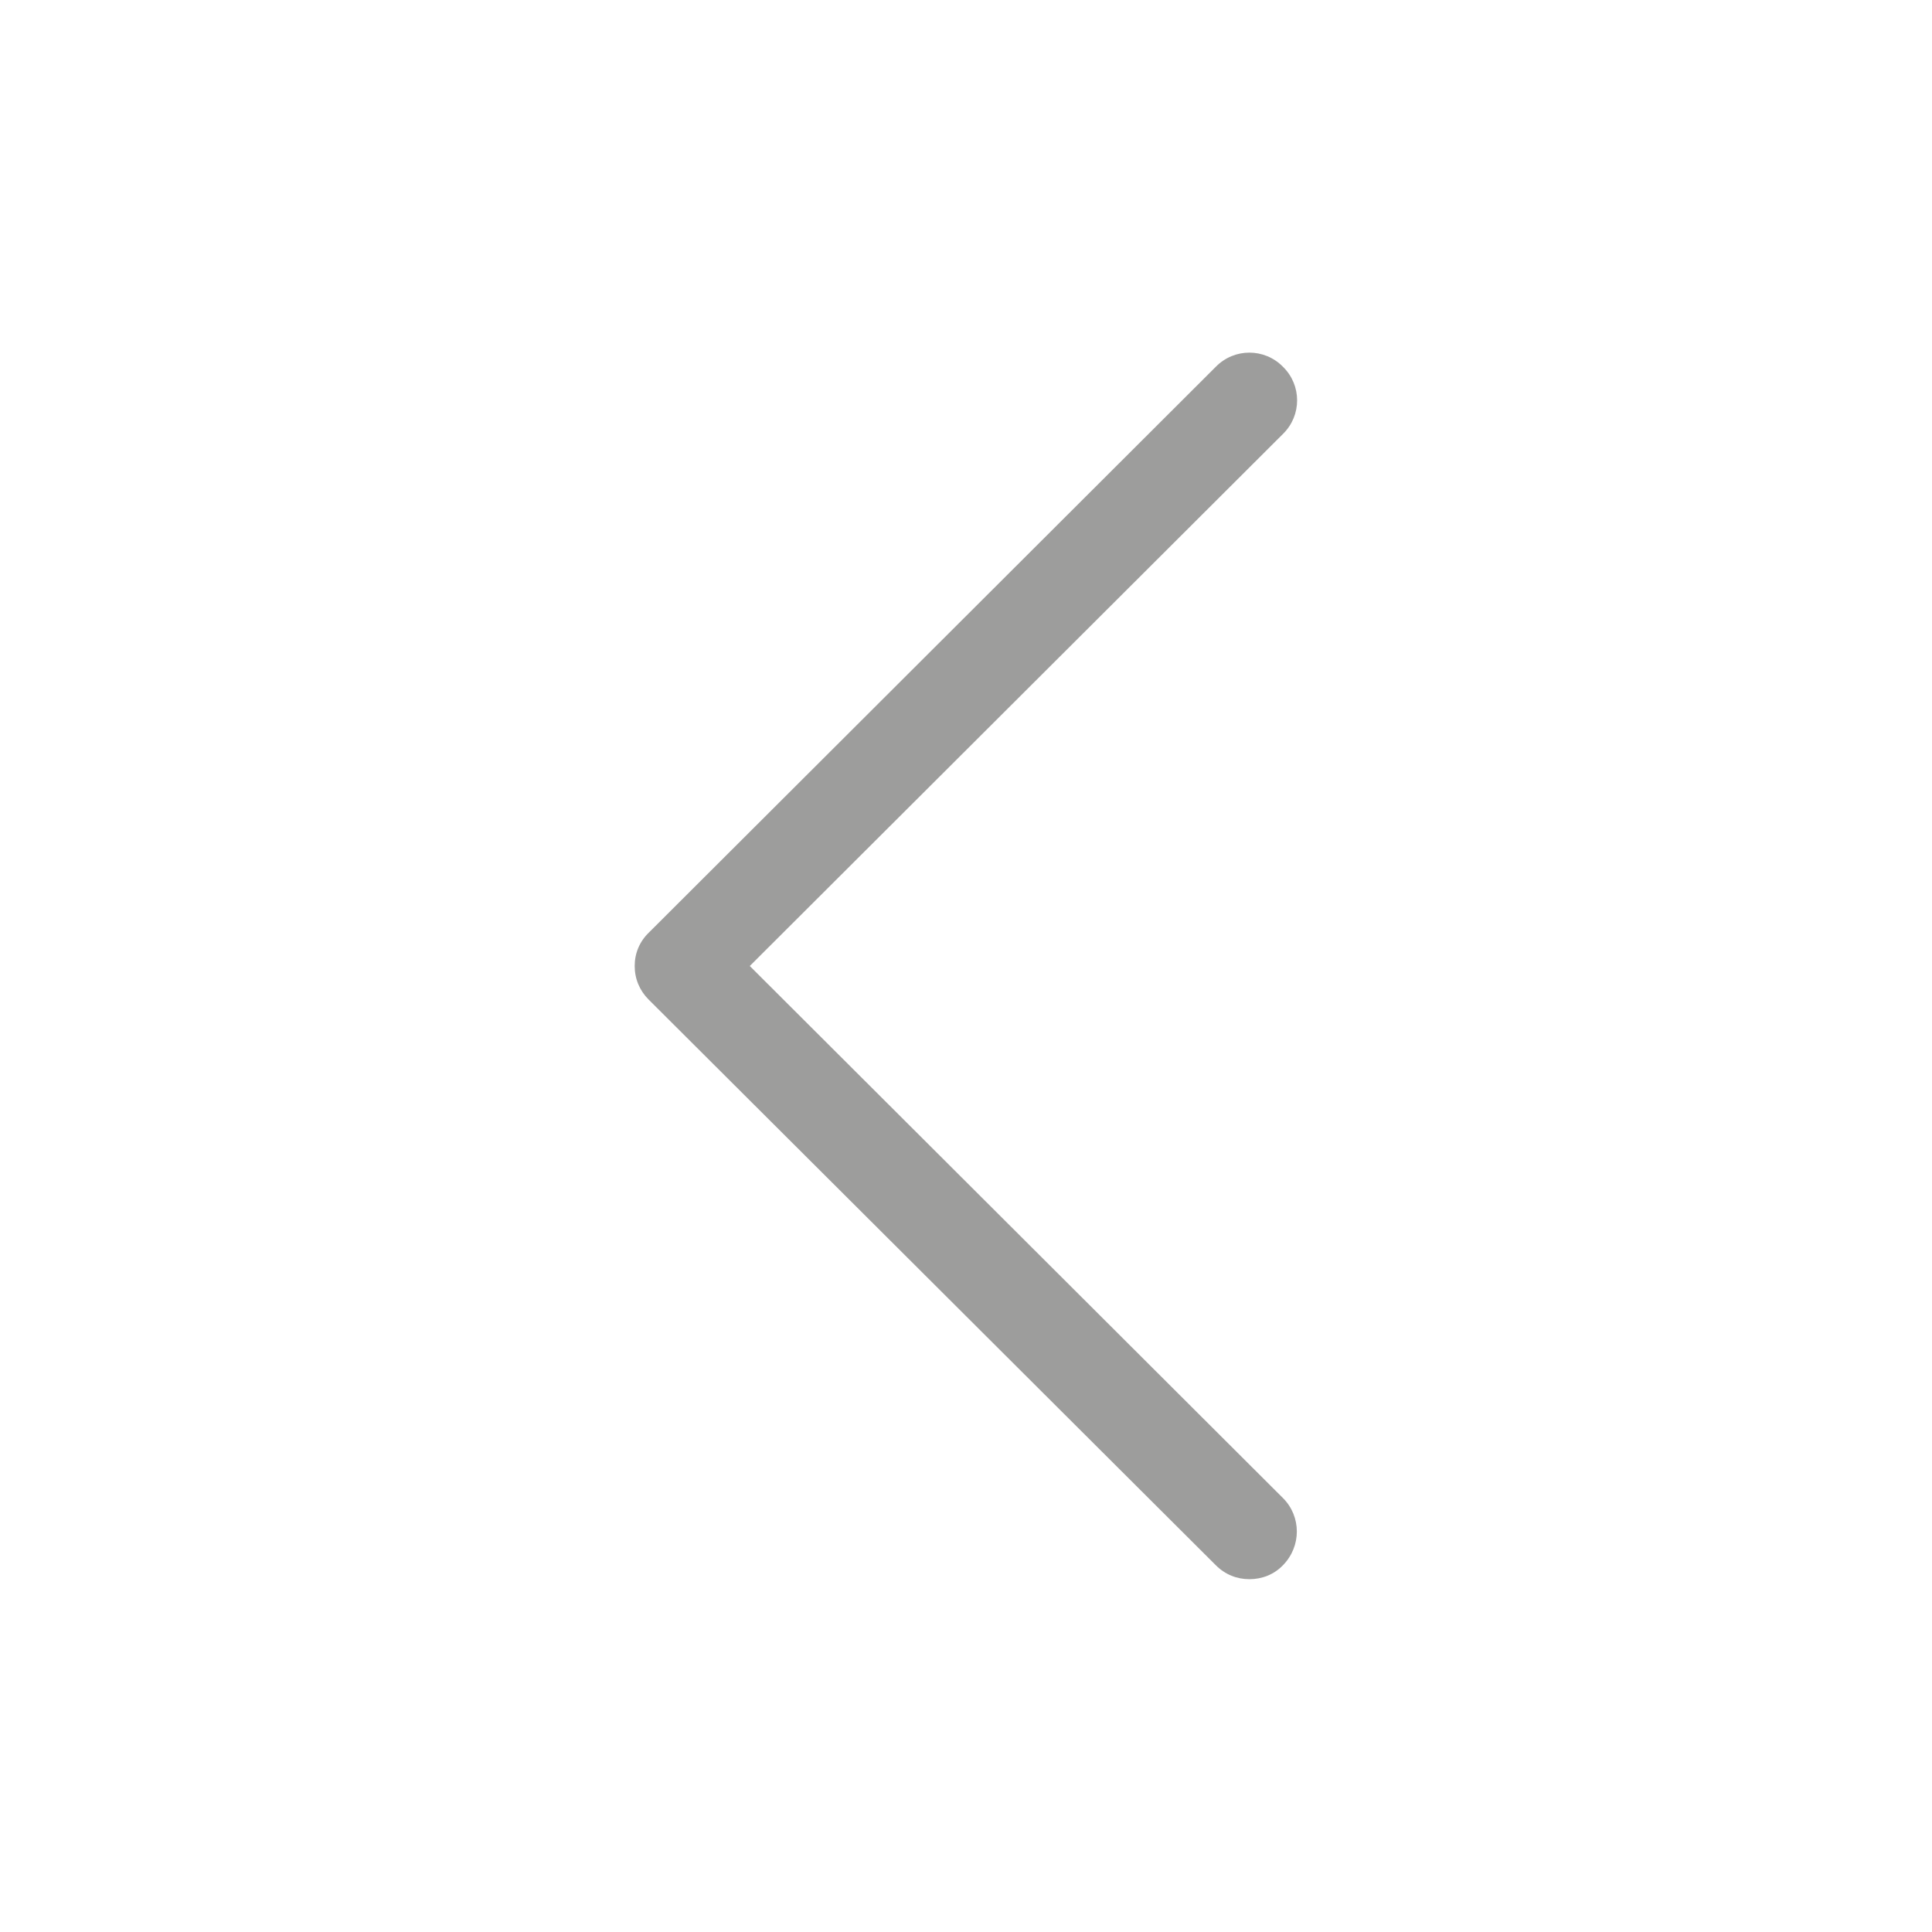<?xml version="1.0" encoding="utf-8"?>
<!-- Generator: Adobe Illustrator 25.2.0, SVG Export Plug-In . SVG Version: 6.00 Build 0)  -->
<svg version="1.1" id="Capa_1" xmlns="http://www.w3.org/2000/svg" xmlns:xlink="http://www.w3.org/1999/xlink" x="0px" y="0px"
	 viewBox="0 0 512 512" style="enable-background:new 0 0 512 512;" xml:space="preserve">
<style type="text/css">
	.st0{fill:#9D9D9C;}
</style>
<g>
	<g>
		<path class="st0" d="M168.2,256c0,3.4,1.3,6.5,3.7,8.9l150.3,149.9c2.5,2.5,5.6,3.7,8.9,3.7s6.5-1.2,8.9-3.7
			c4.9-5,4.9-12.9,0-17.8L198.7,256L340,115c5-4.9,5-12.9,0-17.8c-4.9-5-12.9-5-17.8,0L172,247.1C169.5,249.5,168.2,252.6,168.2,256
			z"/>
	</g>
</g>
</svg>
